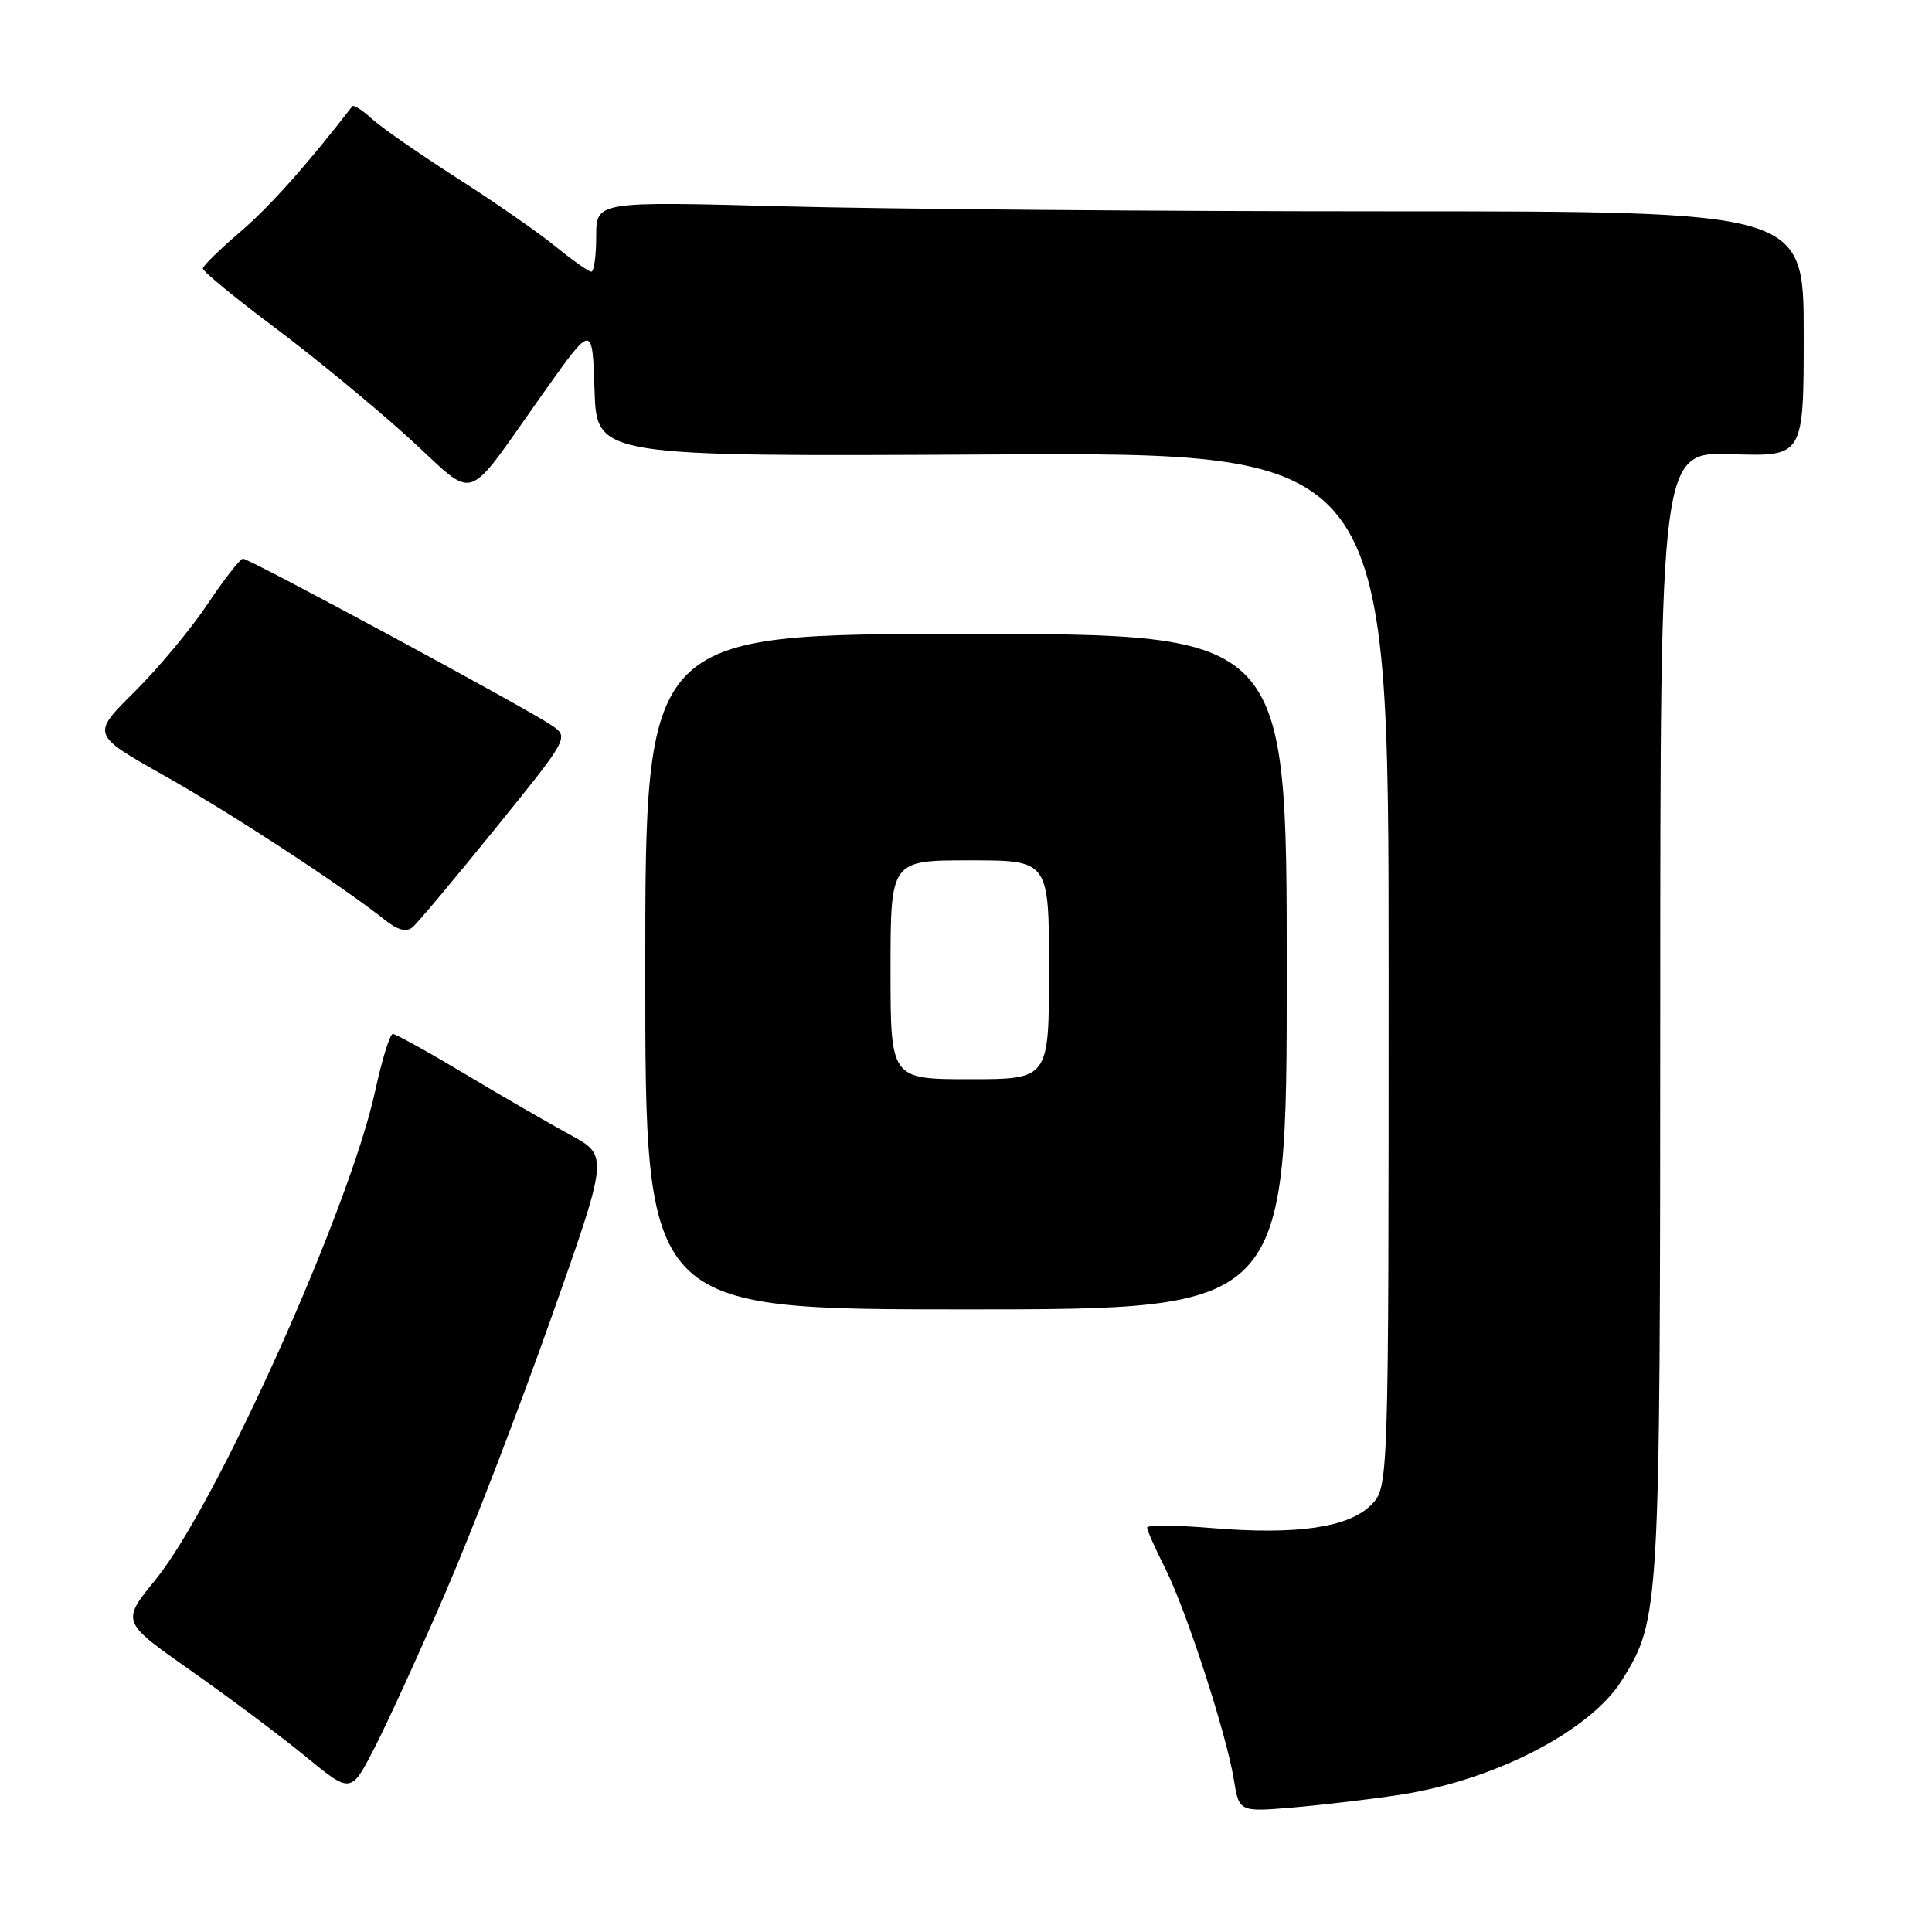 <?xml version="1.0" encoding="UTF-8" standalone="no"?>
<!DOCTYPE svg PUBLIC "-//W3C//DTD SVG 1.1//EN" "http://www.w3.org/Graphics/SVG/1.1/DTD/svg11.dtd" >
<svg xmlns="http://www.w3.org/2000/svg" xmlns:xlink="http://www.w3.org/1999/xlink" version="1.1" viewBox="0 0 256 256">
 <g >
 <path fill="currentColor"
d=" M 185.50 237.82 C 198.06 235.90 210.79 229.32 214.95 222.58 C 219.93 214.52 219.98 213.71 219.99 134.18 C 220.00 59.86 220.00 59.86 229.50 60.18 C 239.00 60.50 239.00 60.50 239.00 44.25 C 239.00 28.00 239.00 28.00 183.75 28.00 C 153.36 28.00 117.36 27.70 103.75 27.34 C 79.00 26.68 79.00 26.68 79.00 31.34 C 79.00 33.90 78.71 36.00 78.35 36.00 C 78.00 36.00 75.86 34.49 73.60 32.65 C 71.35 30.81 65.45 26.72 60.50 23.55 C 55.55 20.38 50.49 16.86 49.25 15.72 C 48.02 14.59 46.86 13.85 46.68 14.08 C 40.69 21.83 35.77 27.35 31.85 30.71 C 29.14 33.03 26.91 35.21 26.88 35.57 C 26.85 35.93 31.11 39.44 36.35 43.36 C 41.59 47.29 49.55 53.84 54.05 57.92 C 63.48 66.48 61.20 67.25 72.25 51.72 C 78.50 42.93 78.50 42.93 78.78 51.72 C 79.07 60.50 79.07 60.50 131.53 60.22 C 184.00 59.95 184.00 59.95 184.00 128.52 C 184.00 197.09 184.00 197.09 181.66 199.43 C 178.67 202.42 171.77 203.41 160.52 202.47 C 155.83 202.08 152.00 202.06 152.00 202.41 C 152.00 202.77 153.07 205.19 154.38 207.78 C 157.17 213.32 162.48 229.63 163.49 235.80 C 164.19 240.10 164.19 240.10 171.35 239.50 C 175.28 239.16 181.65 238.41 185.50 237.82 Z  M 59.02 211.04 C 62.46 203.09 68.74 186.80 72.96 174.85 C 80.65 153.13 80.65 153.13 75.57 150.38 C 72.78 148.86 66.51 145.24 61.62 142.31 C 56.74 139.39 52.43 137.00 52.05 137.00 C 51.67 137.00 50.61 140.41 49.71 144.57 C 46.34 160.11 28.67 199.42 20.61 209.31 C 16.06 214.89 16.06 214.89 25.28 221.36 C 30.35 224.92 37.20 230.05 40.50 232.75 C 46.50 237.68 46.50 237.68 49.63 231.59 C 51.36 228.24 55.58 218.99 59.02 211.04 Z  M 170.50 128.75 C 170.50 84.00 170.50 84.00 128.00 84.00 C 85.50 84.00 85.50 84.00 85.50 128.75 C 85.50 173.50 85.50 173.50 128.00 173.50 C 170.50 173.50 170.50 173.50 170.50 128.75 Z  M 65.63 109.79 C 75.42 97.69 75.42 97.69 73.06 96.09 C 69.59 93.74 33.02 74.00 32.20 74.03 C 31.82 74.04 29.70 76.75 27.50 80.05 C 25.30 83.34 20.94 88.58 17.80 91.69 C 12.11 97.33 12.11 97.33 21.69 102.73 C 30.63 107.77 45.30 117.36 50.98 121.88 C 52.69 123.24 53.84 123.55 54.66 122.87 C 55.31 122.33 60.25 116.44 65.63 109.79 Z  M 118.00 128.50 C 118.00 114.00 118.00 114.00 128.50 114.00 C 139.00 114.00 139.00 114.00 139.00 128.50 C 139.00 143.00 139.00 143.00 128.50 143.00 C 118.00 143.00 118.00 143.00 118.00 128.50 Z "/>
</g>
</svg>